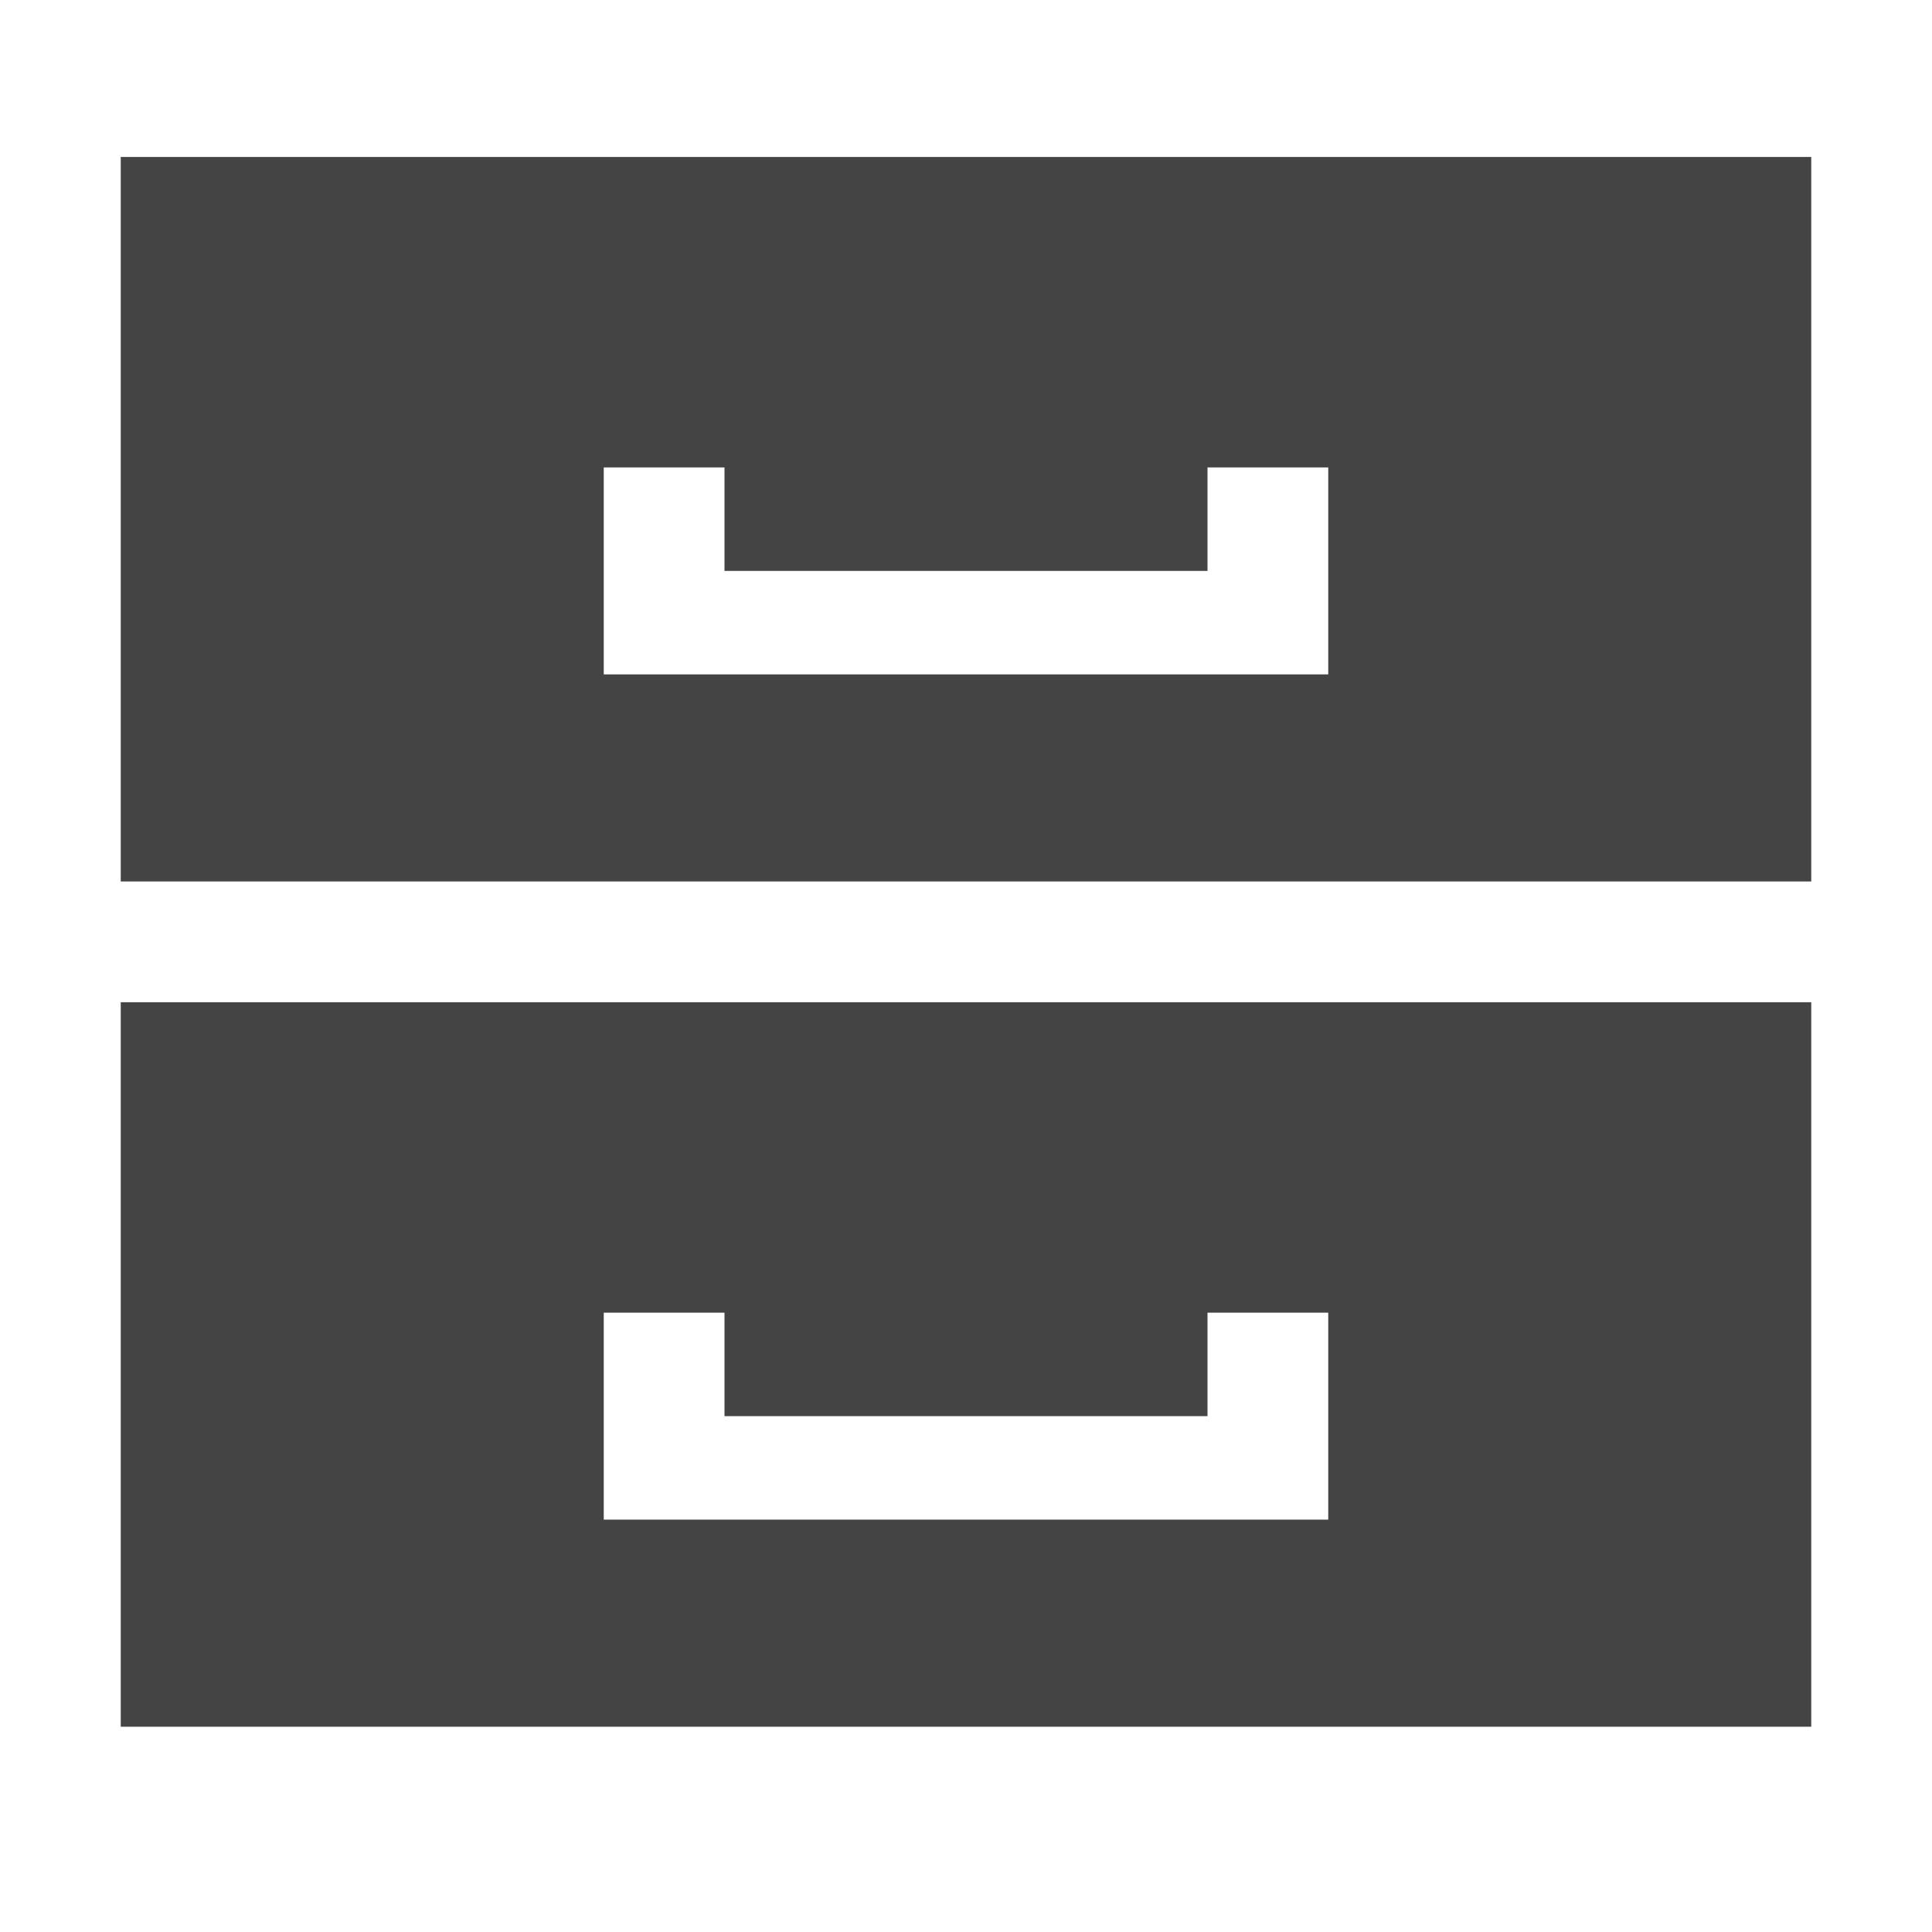 <svg height="16" width="16" xmlns="http://www.w3.org/2000/svg"><g fill="#444444" stroke-width=".926" transform="translate(-31.976 -220.362)"><path d="m32.976 228.662v6h14v-6zm4 2.571h1v.857h4v-.857h1v1.714h-6z"/><path d="m32.976 221.662v6h14v-6zm4 2.571h1v.857h4v-.857h1v1.714h-6z"/></g></svg>